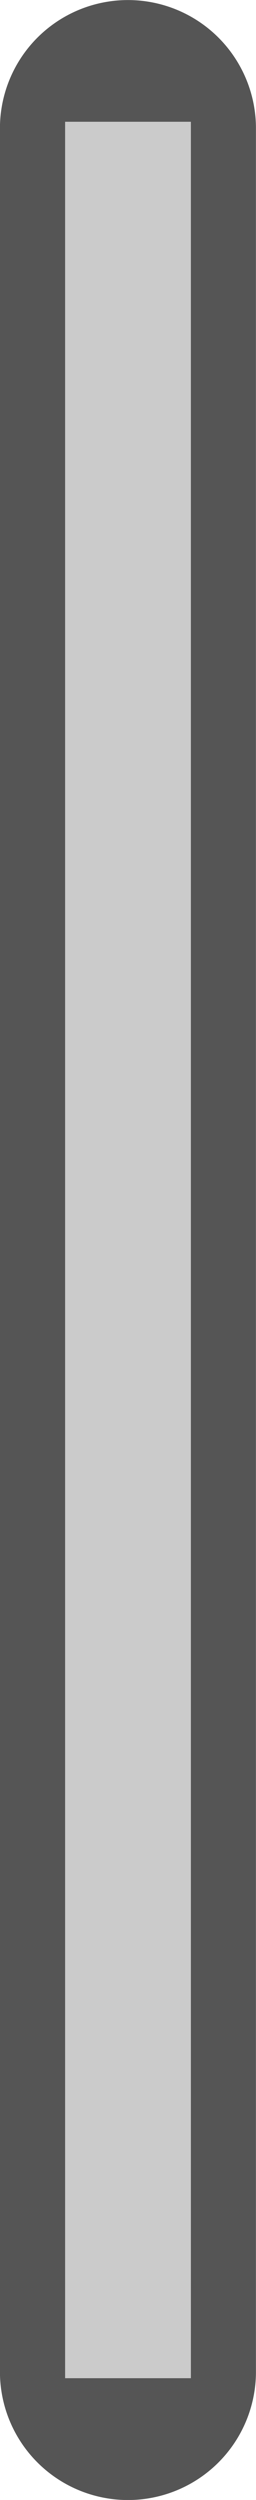 <?xml version="1.0" encoding="UTF-8" standalone="no"?>
<!-- Created with Inkscape (http://www.inkscape.org/) -->

<svg
   width="2.241mm"
   height="21.845mm"
   viewBox="0 0 2.241 21.845"
   version="1.1"
   id="svg163547"
   sodipodi:docname="slider_x.svg"
   inkscape:version="1.2.2 (b0a84865, 2022-12-01)"
   xmlns:inkscape="http://www.inkscape.org/namespaces/inkscape"
   xmlns:sodipodi="http://sodipodi.sourceforge.net/DTD/sodipodi-0.dtd"
   xmlns="http://www.w3.org/2000/svg"
   xmlns:svg="http://www.w3.org/2000/svg"
   xmlns:rdf="http://www.w3.org/1999/02/22-rdf-syntax-ns#"
   xmlns:cc="http://creativecommons.org/ns#"
   xmlns:dc="http://purl.org/dc/elements/1.1/">
  <defs
     id="defs163541" />
  <sodipodi:namedview
     id="base"
     pagecolor="#ffffff"
     bordercolor="#666666"
     borderopacity="1.0"
     inkscape:pageopacity="0.0"
     inkscape:pageshadow="2"
     inkscape:zoom="5.6408534"
     inkscape:cx="-12.40947"
     inkscape:cy="22.957519"
     inkscape:document-units="mm"
     inkscape:current-layer="layer1"
     showgrid="false"
     fit-margin-top="0"
     fit-margin-left="2"
     fit-margin-right="2"
     fit-margin-bottom="0"
     inkscape:window-width="2510"
     inkscape:window-height="1387"
     inkscape:window-x="50"
     inkscape:window-y="86"
     inkscape:window-maximized="0"
     inkscape:showpageshadow="2"
     inkscape:pagecheckerboard="0"
     inkscape:deskcolor="#d1d1d1" />
  <g
     inkscape:label="Layer 1"
     inkscape:groupmode="layer"
     id="layer1"
     transform="translate(-107.737,-98.053)">
    <path
       style="fill:#b5b5b5;stroke:#555555;stroke-width:2.241;stroke-linecap:round;stroke-linejoin:round;stroke-dasharray:none;stroke-opacity:1;paint-order:normal"
       d="m 108.857,99.174 v 19.604"
       id="path946"
       sodipodi:nodetypes="cc" />
    <rect
       style="fill:#cbcbcb;fill-opacity:1;stroke:none;stroke-width:1.86;stroke-linecap:round;stroke-linejoin:round;stroke-dasharray:none;stroke-opacity:1;paint-order:normal"
       id="rect3528"
       width="1.101"
       height="19.717"
       x="108.307"
       y="99.117" />
  </g>
</svg>
